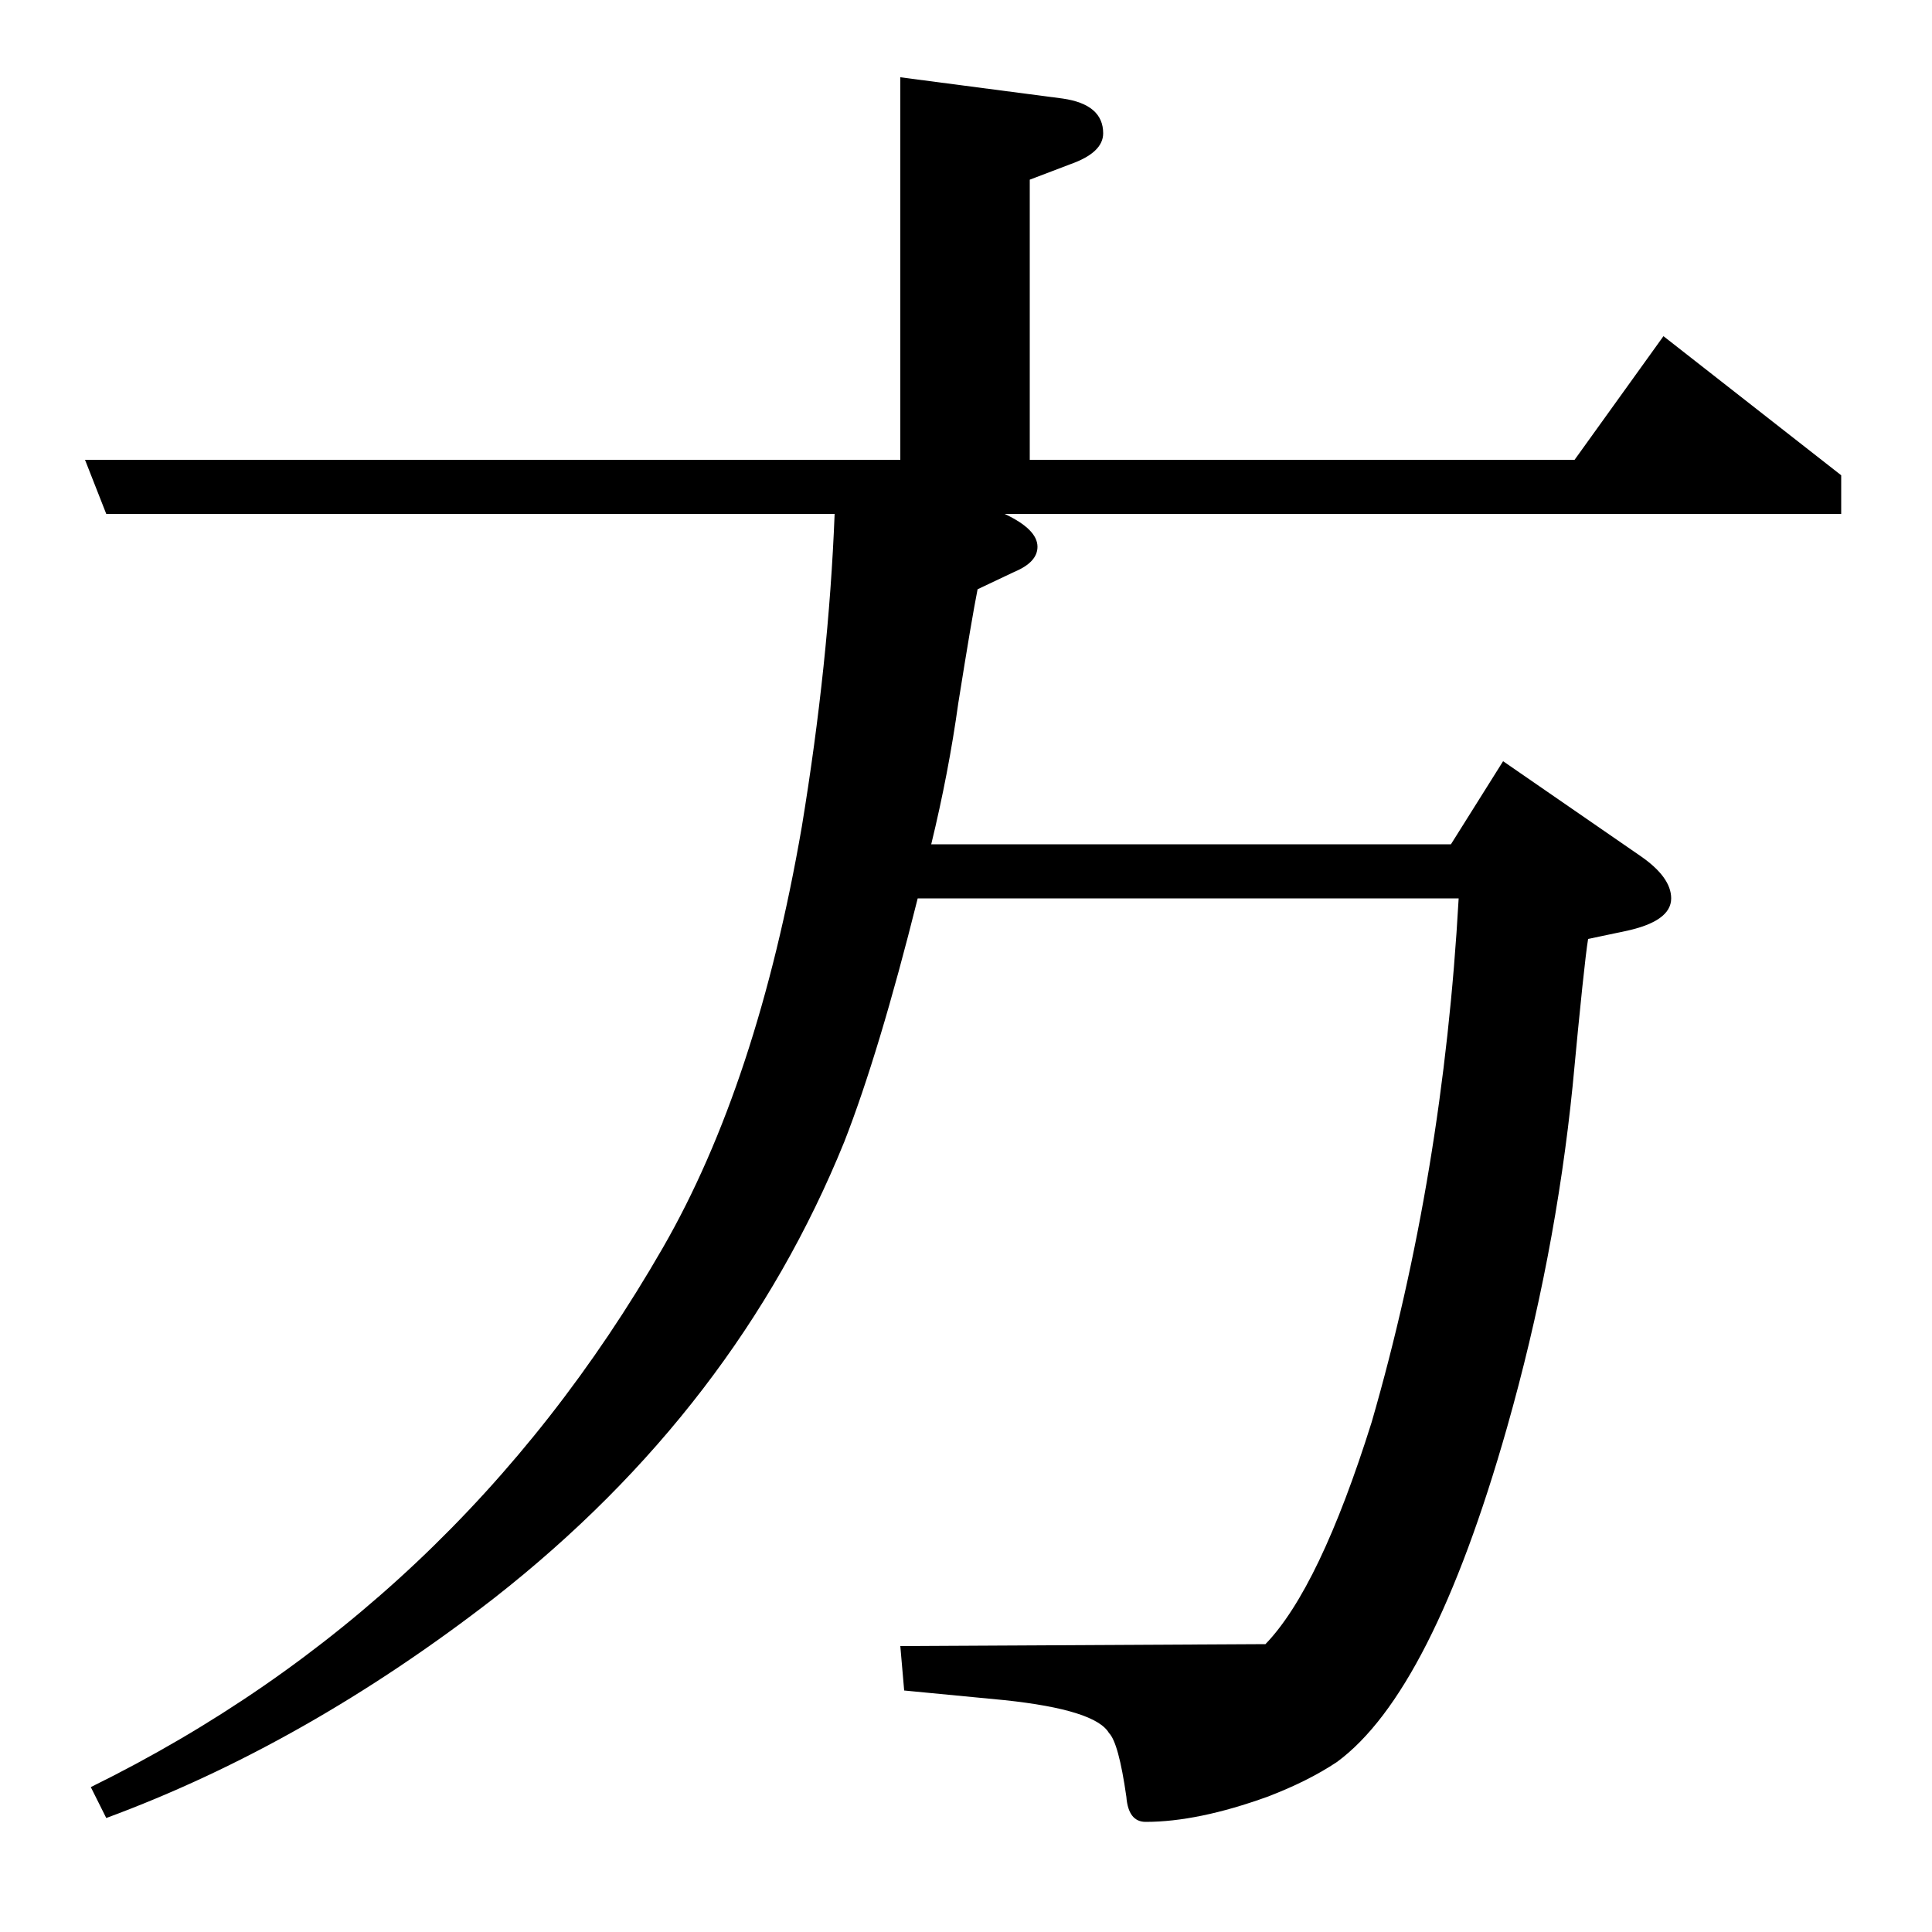 <?xml version="1.0" standalone="no"?>
<!DOCTYPE svg PUBLIC "-//W3C//DTD SVG 1.1//EN" "http://www.w3.org/Graphics/SVG/1.1/DTD/svg11.dtd" >
<svg xmlns="http://www.w3.org/2000/svg" xmlns:xlink="http://www.w3.org/1999/xlink" version="1.1" viewBox="0 -120 1000 1000">
  <g transform="matrix(1 0 0 -1 0 880)">
   <path fill="currentColor"
d="M475 535q-20 -80 -38 -126q-56 -138 -181 -236q-98 -76 -201 -114l-8 16q189 93 296 279q49 85 72 218q14 85 17 162h-377l-11 28h422v198l84 -11q21 -3 21 -18q0 -10 -17 -16l-21 -8v-145h282l46 64l92 -72v-20h-433q17 -8 17 -17q0 -8 -12 -13l-19 -9q-3 -15 -10 -59
q-5 -36 -14 -73h269l27 43l71 -49q16 -11 16 -22q0 -12 -24 -17l-19 -4q-2 -12 -8 -76q-9 -89 -34 -177q-39 -137 -88 -173q-15 -10 -36 -18q-36 -13 -63 -13q-9 0 -10 13q-4 28 -9 33q-7 12 -54 17l-52 5l-2 23l189 1q28 29 55 115q37 128 45 271h-280z" />
  </g>

</svg>
